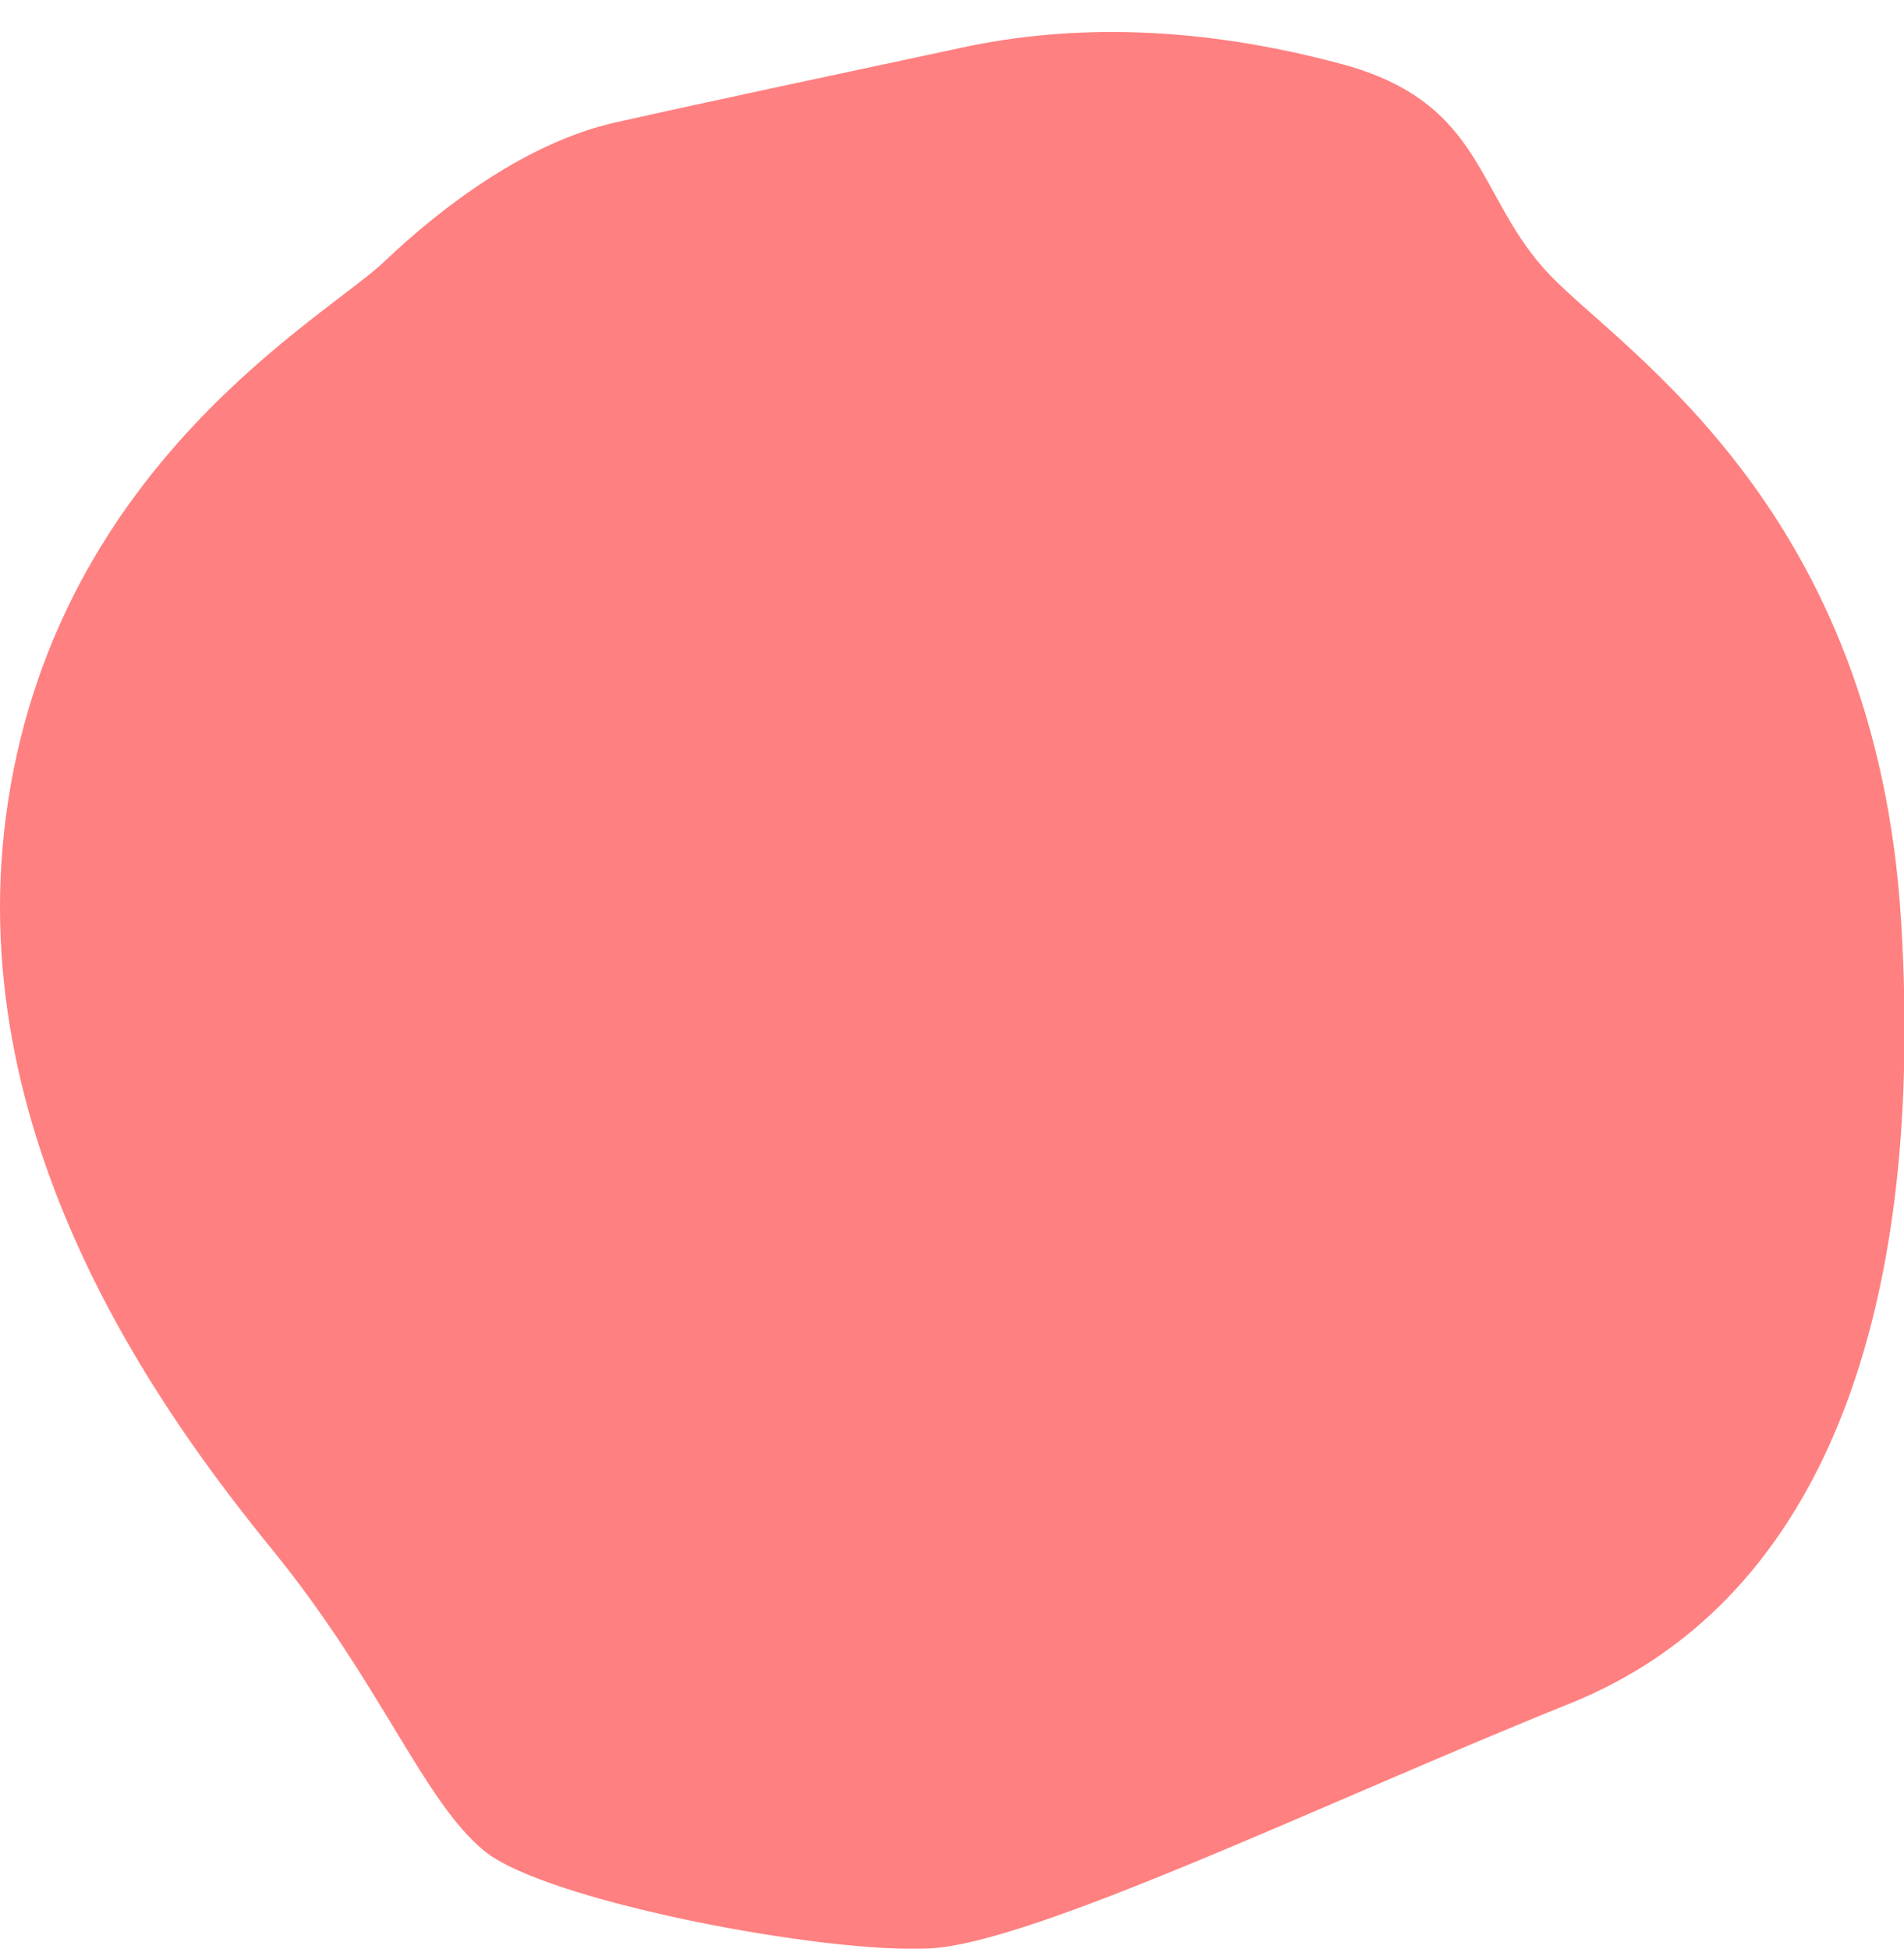 <?xml version="1.0" encoding="UTF-8" standalone="no"?>
<!-- Created with Inkscape (http://www.inkscape.org/) -->

<svg
   xmlns:dc="http://purl.org/dc/elements/1.1/"
   xmlns:cc="http://creativecommons.org/ns#"
   xmlns:rdf="http://www.w3.org/1999/02/22-rdf-syntax-ns#"
   xmlns:svg="http://www.w3.org/2000/svg"
   xmlns="http://www.w3.org/2000/svg"
   xmlns:sodipodi="http://sodipodi.sourceforge.net/DTD/sodipodi-0.dtd"
   xmlns:inkscape="http://www.inkscape.org/namespaces/inkscape"
   width="170"
   height="174"
   id="svg3807"
   version="1.1"
   inkscape:version="0.48.2 r9819"
   sodipodi:docname="base.svg">
  <defs
     id="defs3809">
    <filter
       inkscape:collect="always"
       id="filter4330">
      <feGaussianBlur
         inkscape:collect="always"
         stdDeviation="5.934"
         id="feGaussianBlur4332" />
    </filter>
  </defs>
  <sodipodi:namedview
     id="base"
     pagecolor="#ffffff"
     bordercolor="#666666"
     borderopacity="1.0"
     inkscape:pageopacity="0.0"
     inkscape:pageshadow="2"
     inkscape:zoom="1"
     inkscape:cx="219"
     inkscape:cy="280"
     inkscape:document-units="px"
     inkscape:current-layer="layer1"
     showgrid="false"
     inkscape:window-width="1920"
     inkscape:window-height="1060"
     inkscape:window-x="-8"
     inkscape:window-y="-8"
     inkscape:window-maximized="1" />
  <g
     inkscape:label="Layer 1"
     inkscape:groupmode="layer"
     id="layer1"
     transform="translate(0,-878.362)">
    <path
       style="fill:#ff8080;stroke:none;filter:url(#filter4330)"
       d="m 85.994,882.59 c 9.615,-2.056 20.875,-1.988 33.798,1.491 12.923,3.479 11.929,11.929 18.639,18.887 6.71,6.958 29.076,20.875 31.313,57.655 2.237,36.78 -7.952,61.135 -29.573,69.833 -21.621,8.698 -47.715,21.372 -57.158,21.869 -9.444,0.497 -34.295,-4.225 -39.762,-8.698 -5.467,-4.473 -9.195,-14.911 -18.887,-26.84 C 14.67,1004.86 -3.969,979.76 0.753,949.689 5.475,919.619 29.084,906.696 34.303,901.726 c 5.219,-4.97 12.774,-10.656 20.627,-12.426 7.853,-1.769 21.45,-4.654 31.064,-6.71 z"
       id="path3012"
       inkscape:connector-curvature="0"
       sodipodi:nodetypes="zssssssssszz" />
  </g>
</svg>
